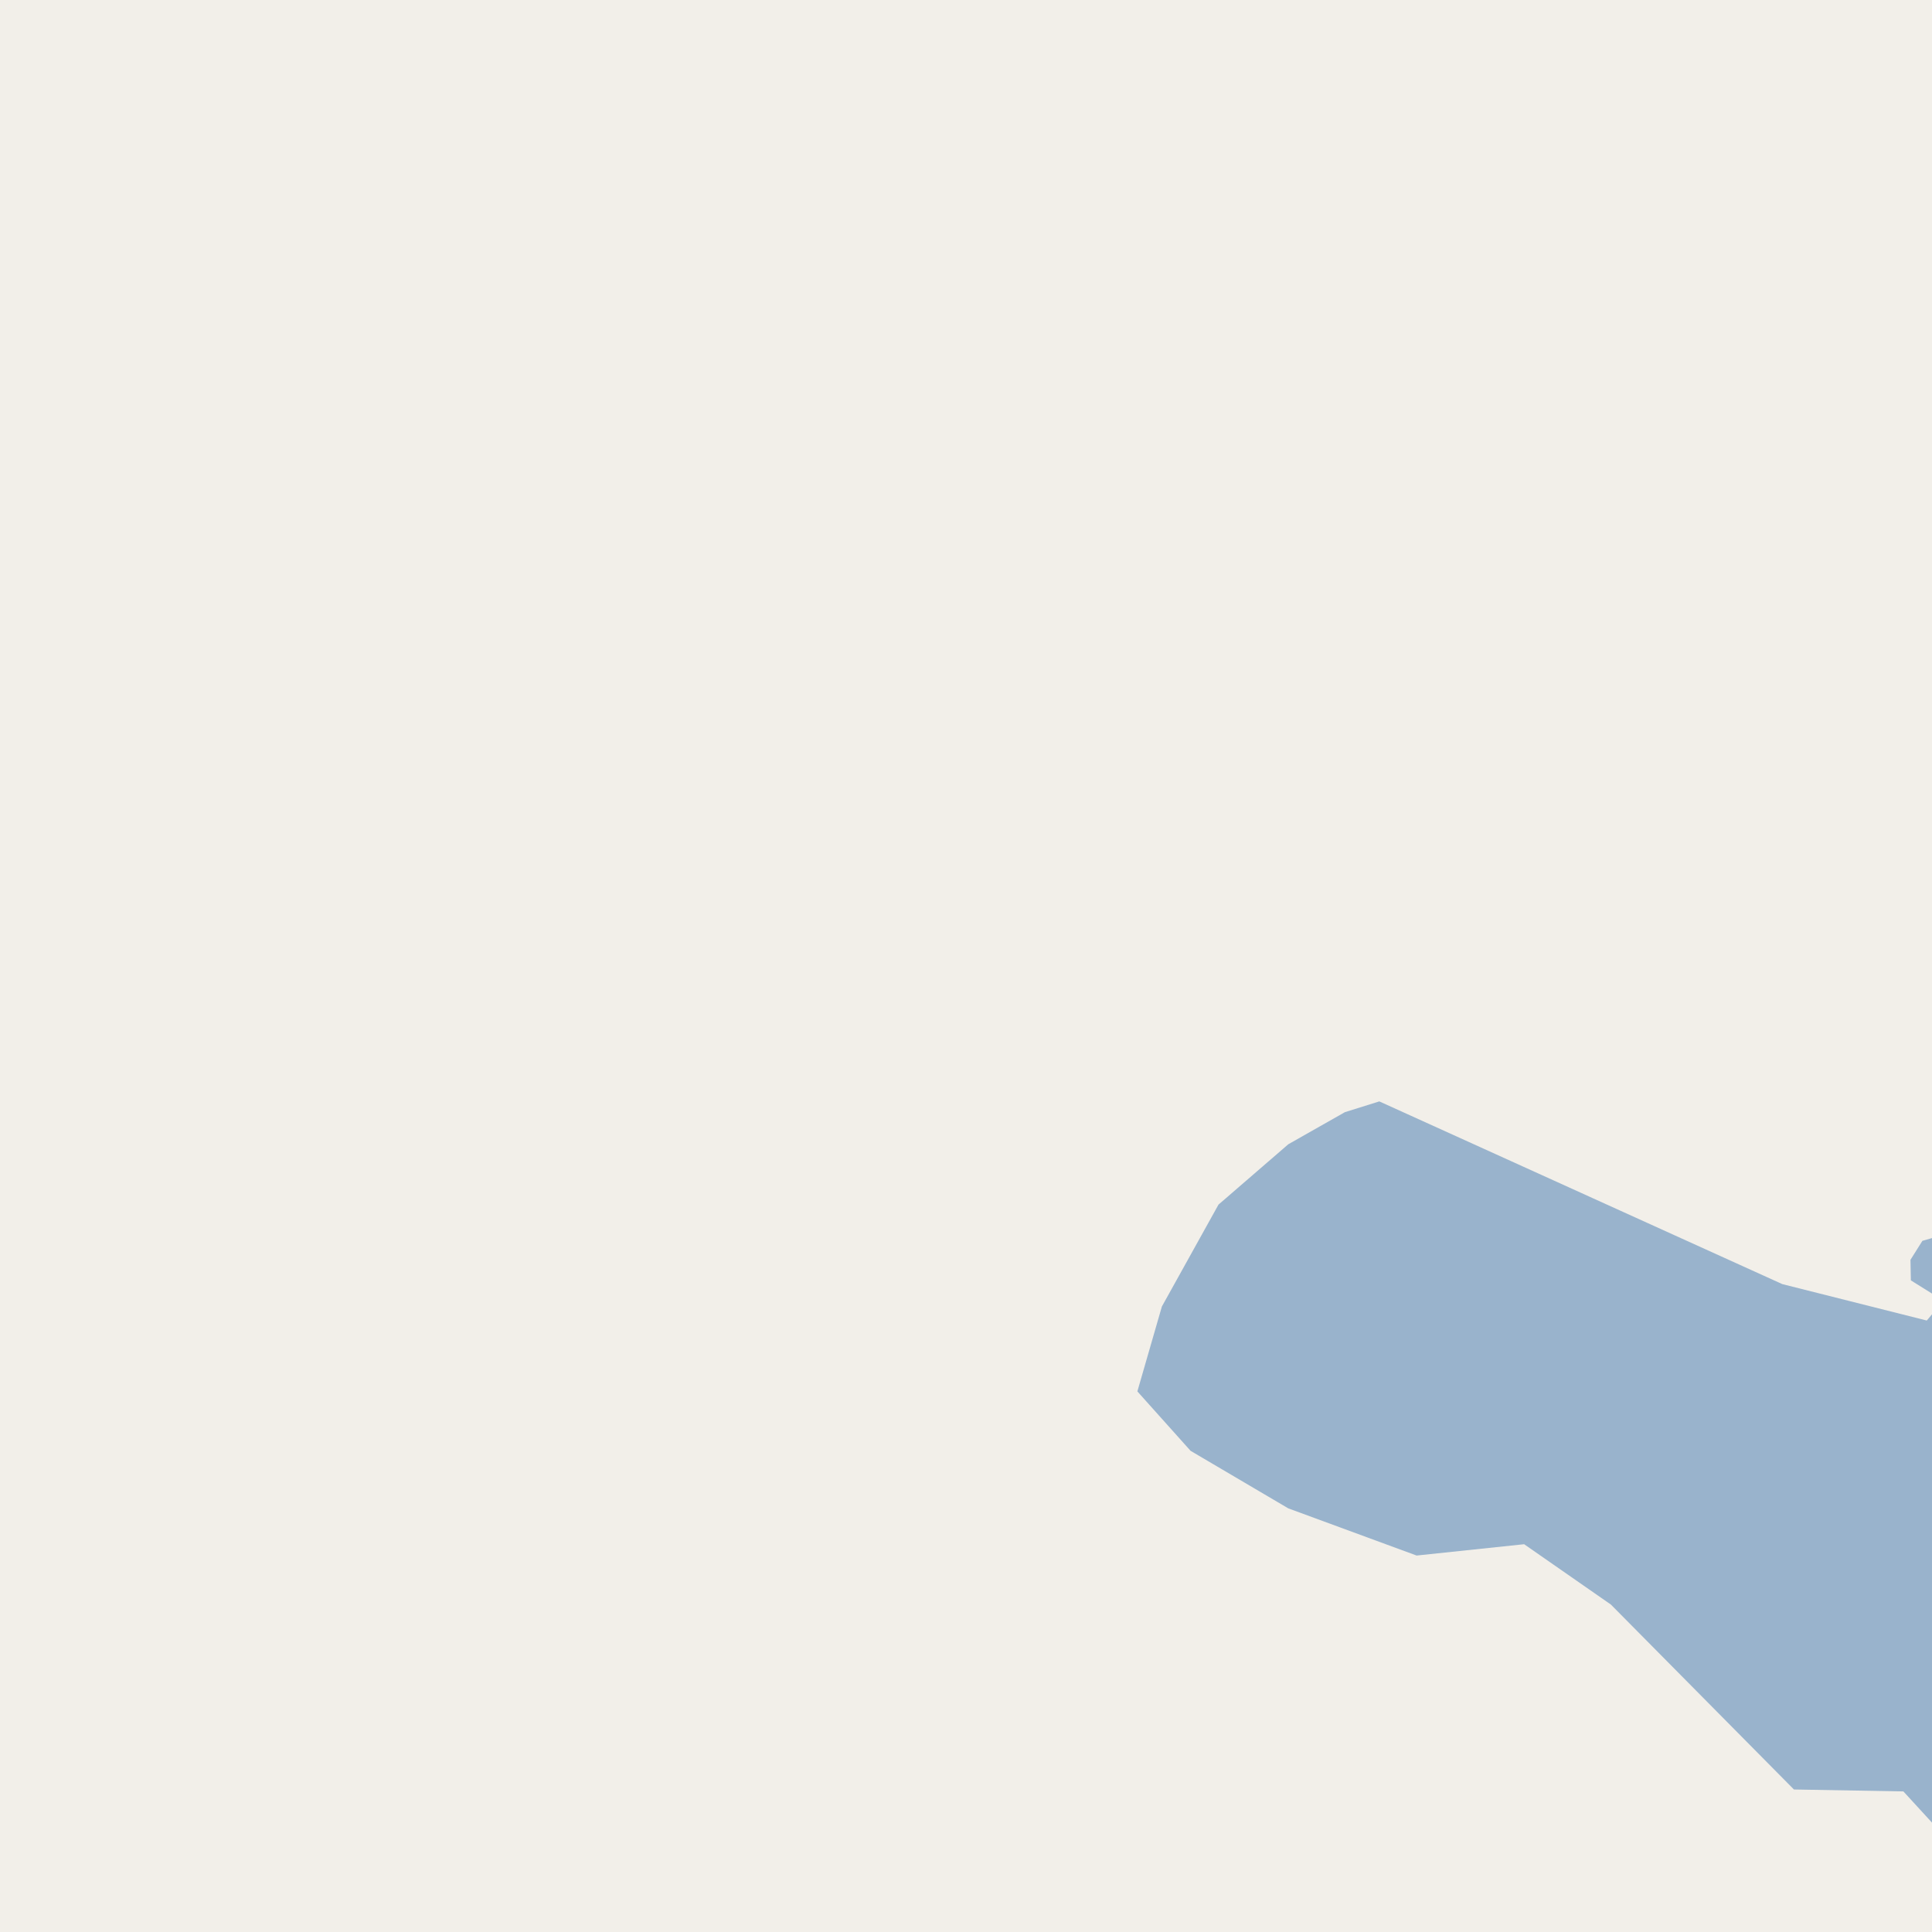<?xml version="1.0" encoding="UTF-8"?>
<svg xmlns="http://www.w3.org/2000/svg" xmlns:xlink="http://www.w3.org/1999/xlink" width="256pt" height="256pt" viewBox="0 0 256 256" version="1.1">
<g id="surface2">
<rect x="0" y="0" width="256" height="256" style="fill:rgb(60%,70.196%,80%);fill-opacity:1;stroke:none;"/>
<path style=" stroke:none;fill-rule:evenodd;fill:rgb(94.902%,93.725%,91.373%);fill-opacity:1;" d="M 259 -4 L 259 259 L 259 163.703 L 257.578 163.598 L 254.727 164.418 L 253.148 166.93 L 253.199 169.656 L 257.512 172.348 L 255.309 174.977 L 236.168 170.152 L 182.766 145.941 L 178.207 147.367 L 170.707 151.621 L 161.457 159.617 L 153.957 173.117 L 150.707 184.367 L 157.758 192.242 L 170.707 199.867 L 187.707 206.117 L 201.957 204.617 L 213.457 212.617 L 237.707 237.117 L 252.207 237.371 L 259 244.777 L 259 259 L -4 259 L 259 259 L -4 259 L -4 -4 Z M 259 -4 "/>
</g>
</svg>

